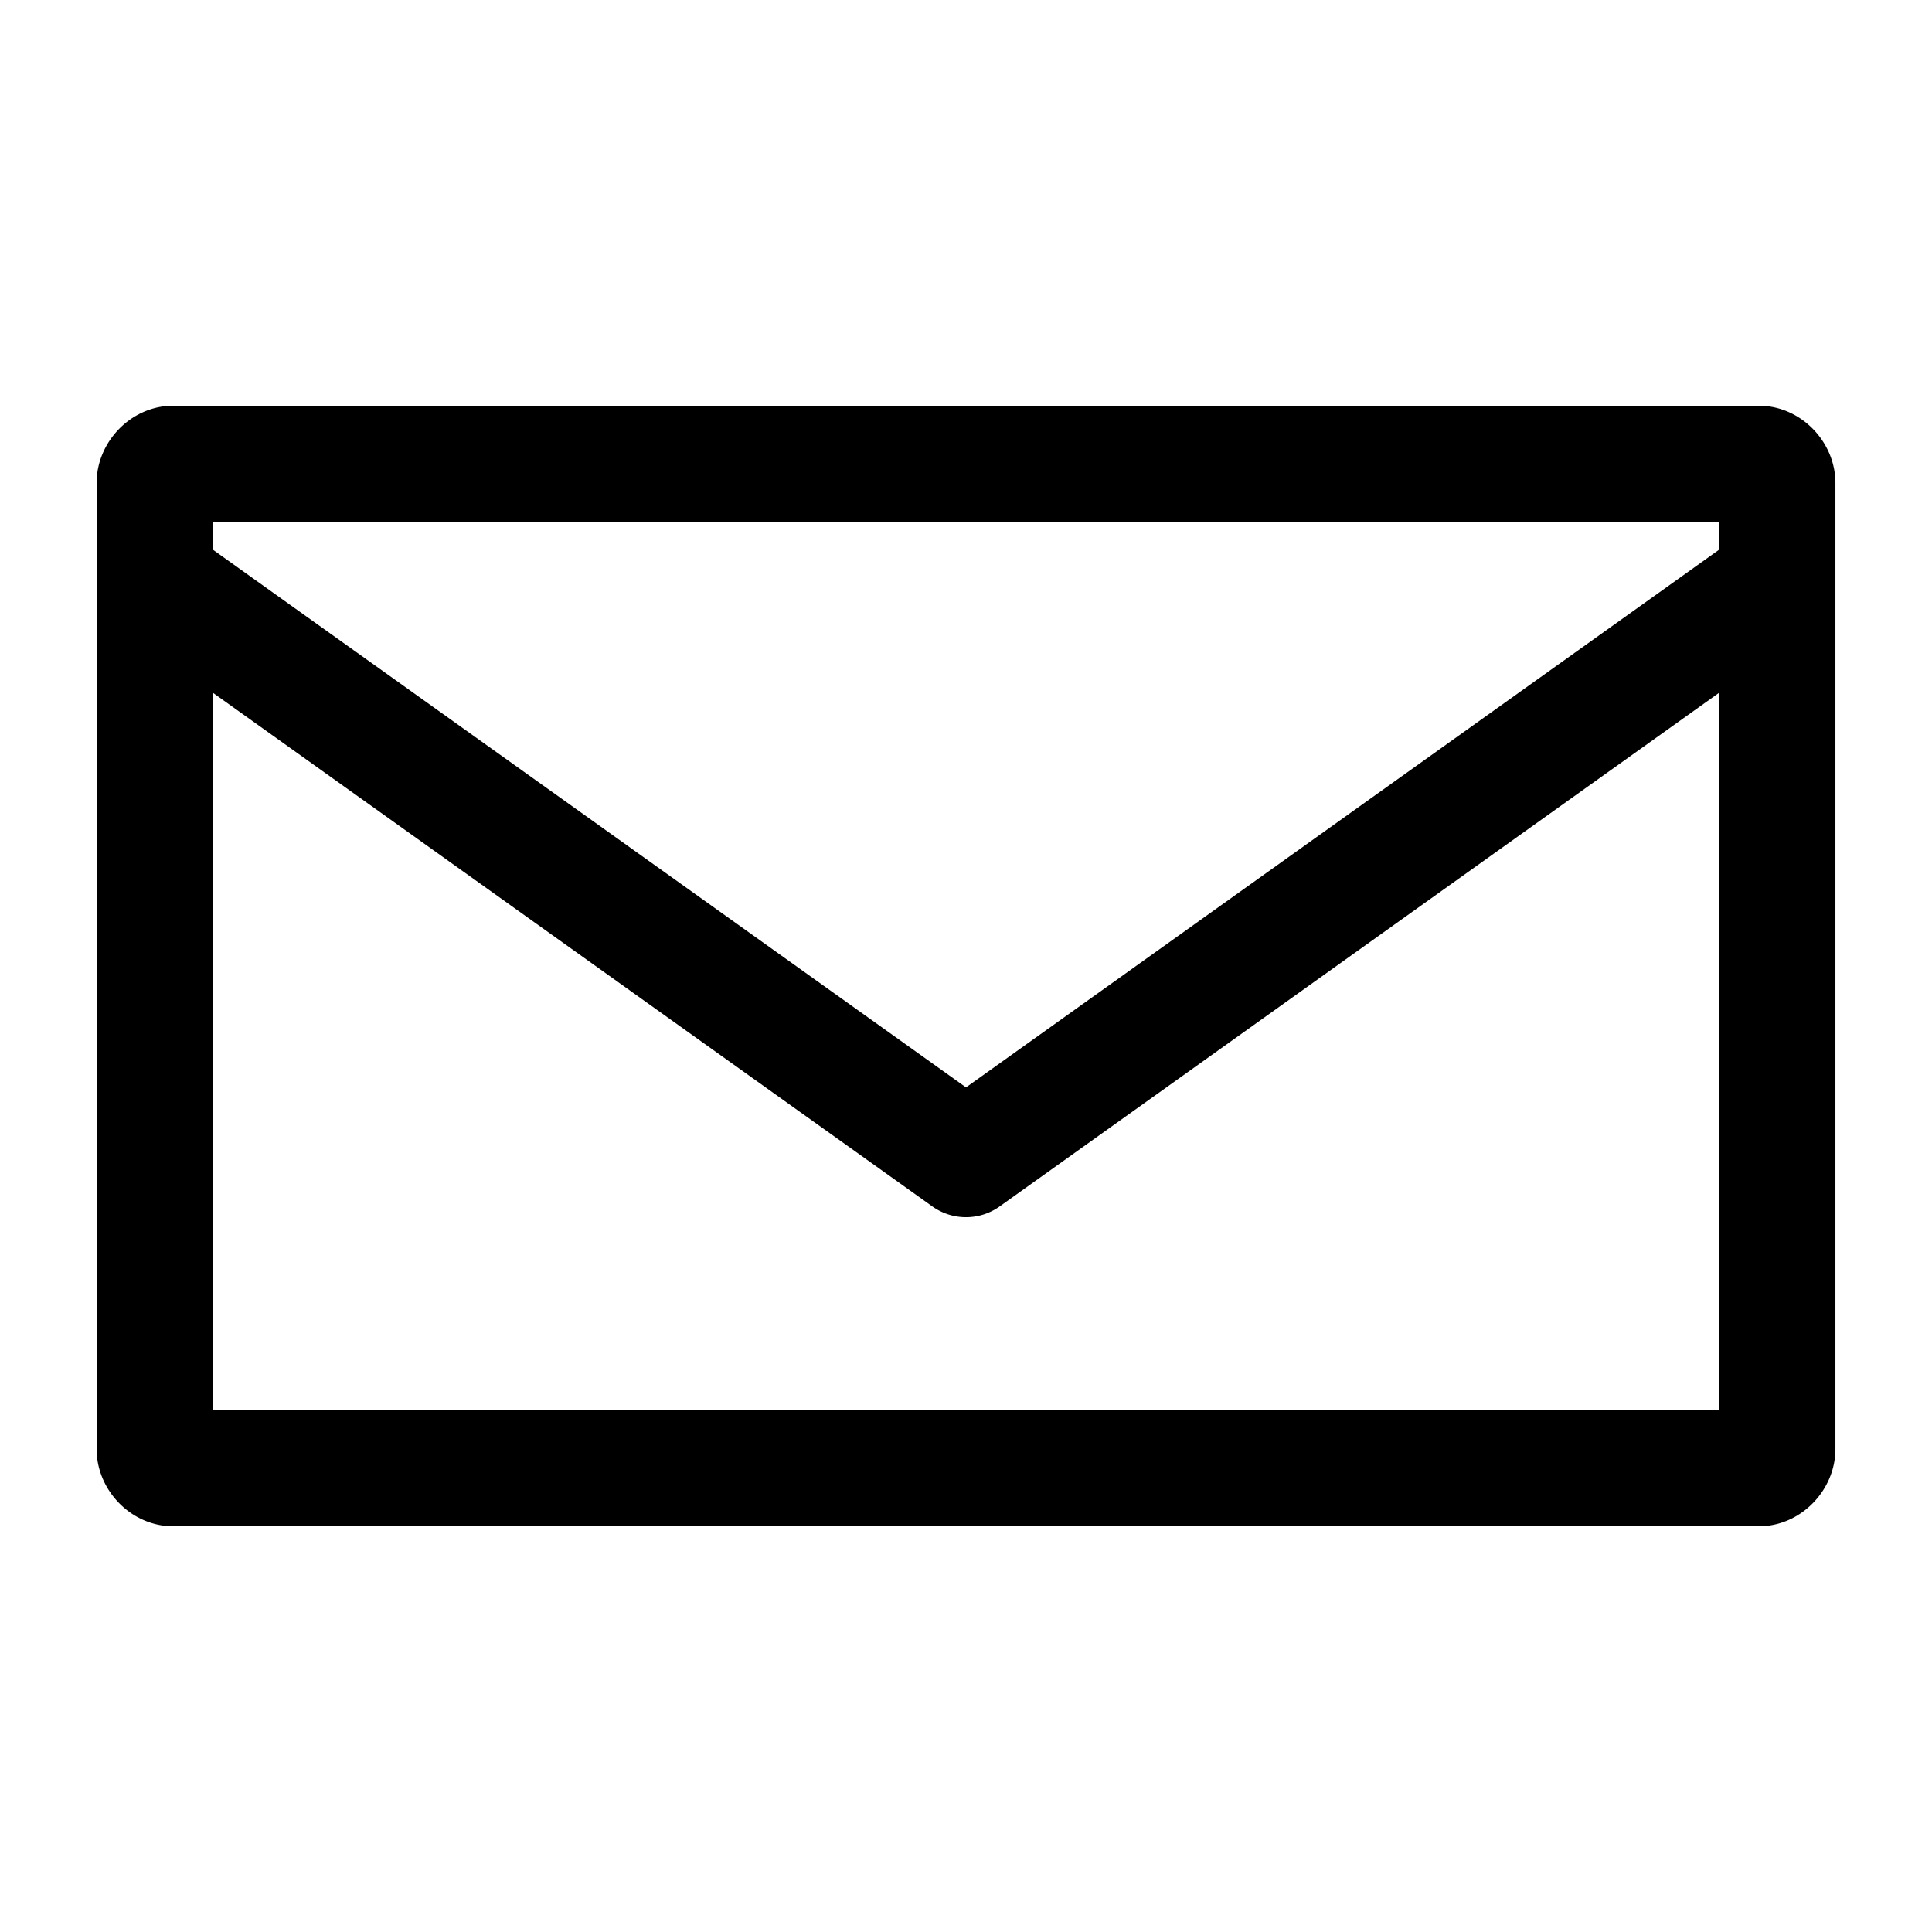 <svg width='200' height='200' fill="#000000" xmlns:dc="http://purl.org/dc/elements/1.1/" xmlns:cc="http://creativecommons.org/ns#" xmlns:rdf="http://www.w3.org/1999/02/22-rdf-syntax-ns#" xmlns:svg="http://www.w3.org/2000/svg" xmlns="http://www.w3.org/2000/svg" xmlns:sodipodi="http://sodipodi.sourceforge.net/DTD/sodipodi-0.dtd" xmlns:inkscape="http://www.inkscape.org/namespaces/inkscape" version="1.1" x="0px" y="0px" viewBox="0 0 100 100"><g transform="translate(0,-952.362)"><path style="text-indent:0;text-transform:none;direction:ltr;block-progression:tb;baseline-shift:baseline;color:#000000;enable-background:accumulate;" d="m 8.969,973.362 c -2.19,0 -3.969,1.873 -3.969,4 l 0,50 c 0,2.127 1.779,4 3.969,4 l 82.063,0 c 2.19,0 3.969,-1.873 3.969,-4 l 0,-50 c 0,-2.127 -1.779,-4 -3.969,-4 l -82.063,0 z m 2.031,6 78,0 0,1.438 -39,27.844 -39,-27.844 0,-1.438 z m 0,8.844 37.25,26.594 a 3,3 0 0 0 3.5,0 l 37.25,-26.594 0,37.156 -78,0 0,-37.156 z" fill="#000000" fill-opacity="1" stroke="none" marker="none" visibility="visible" display="inline" overflow="visible"/></g></svg>